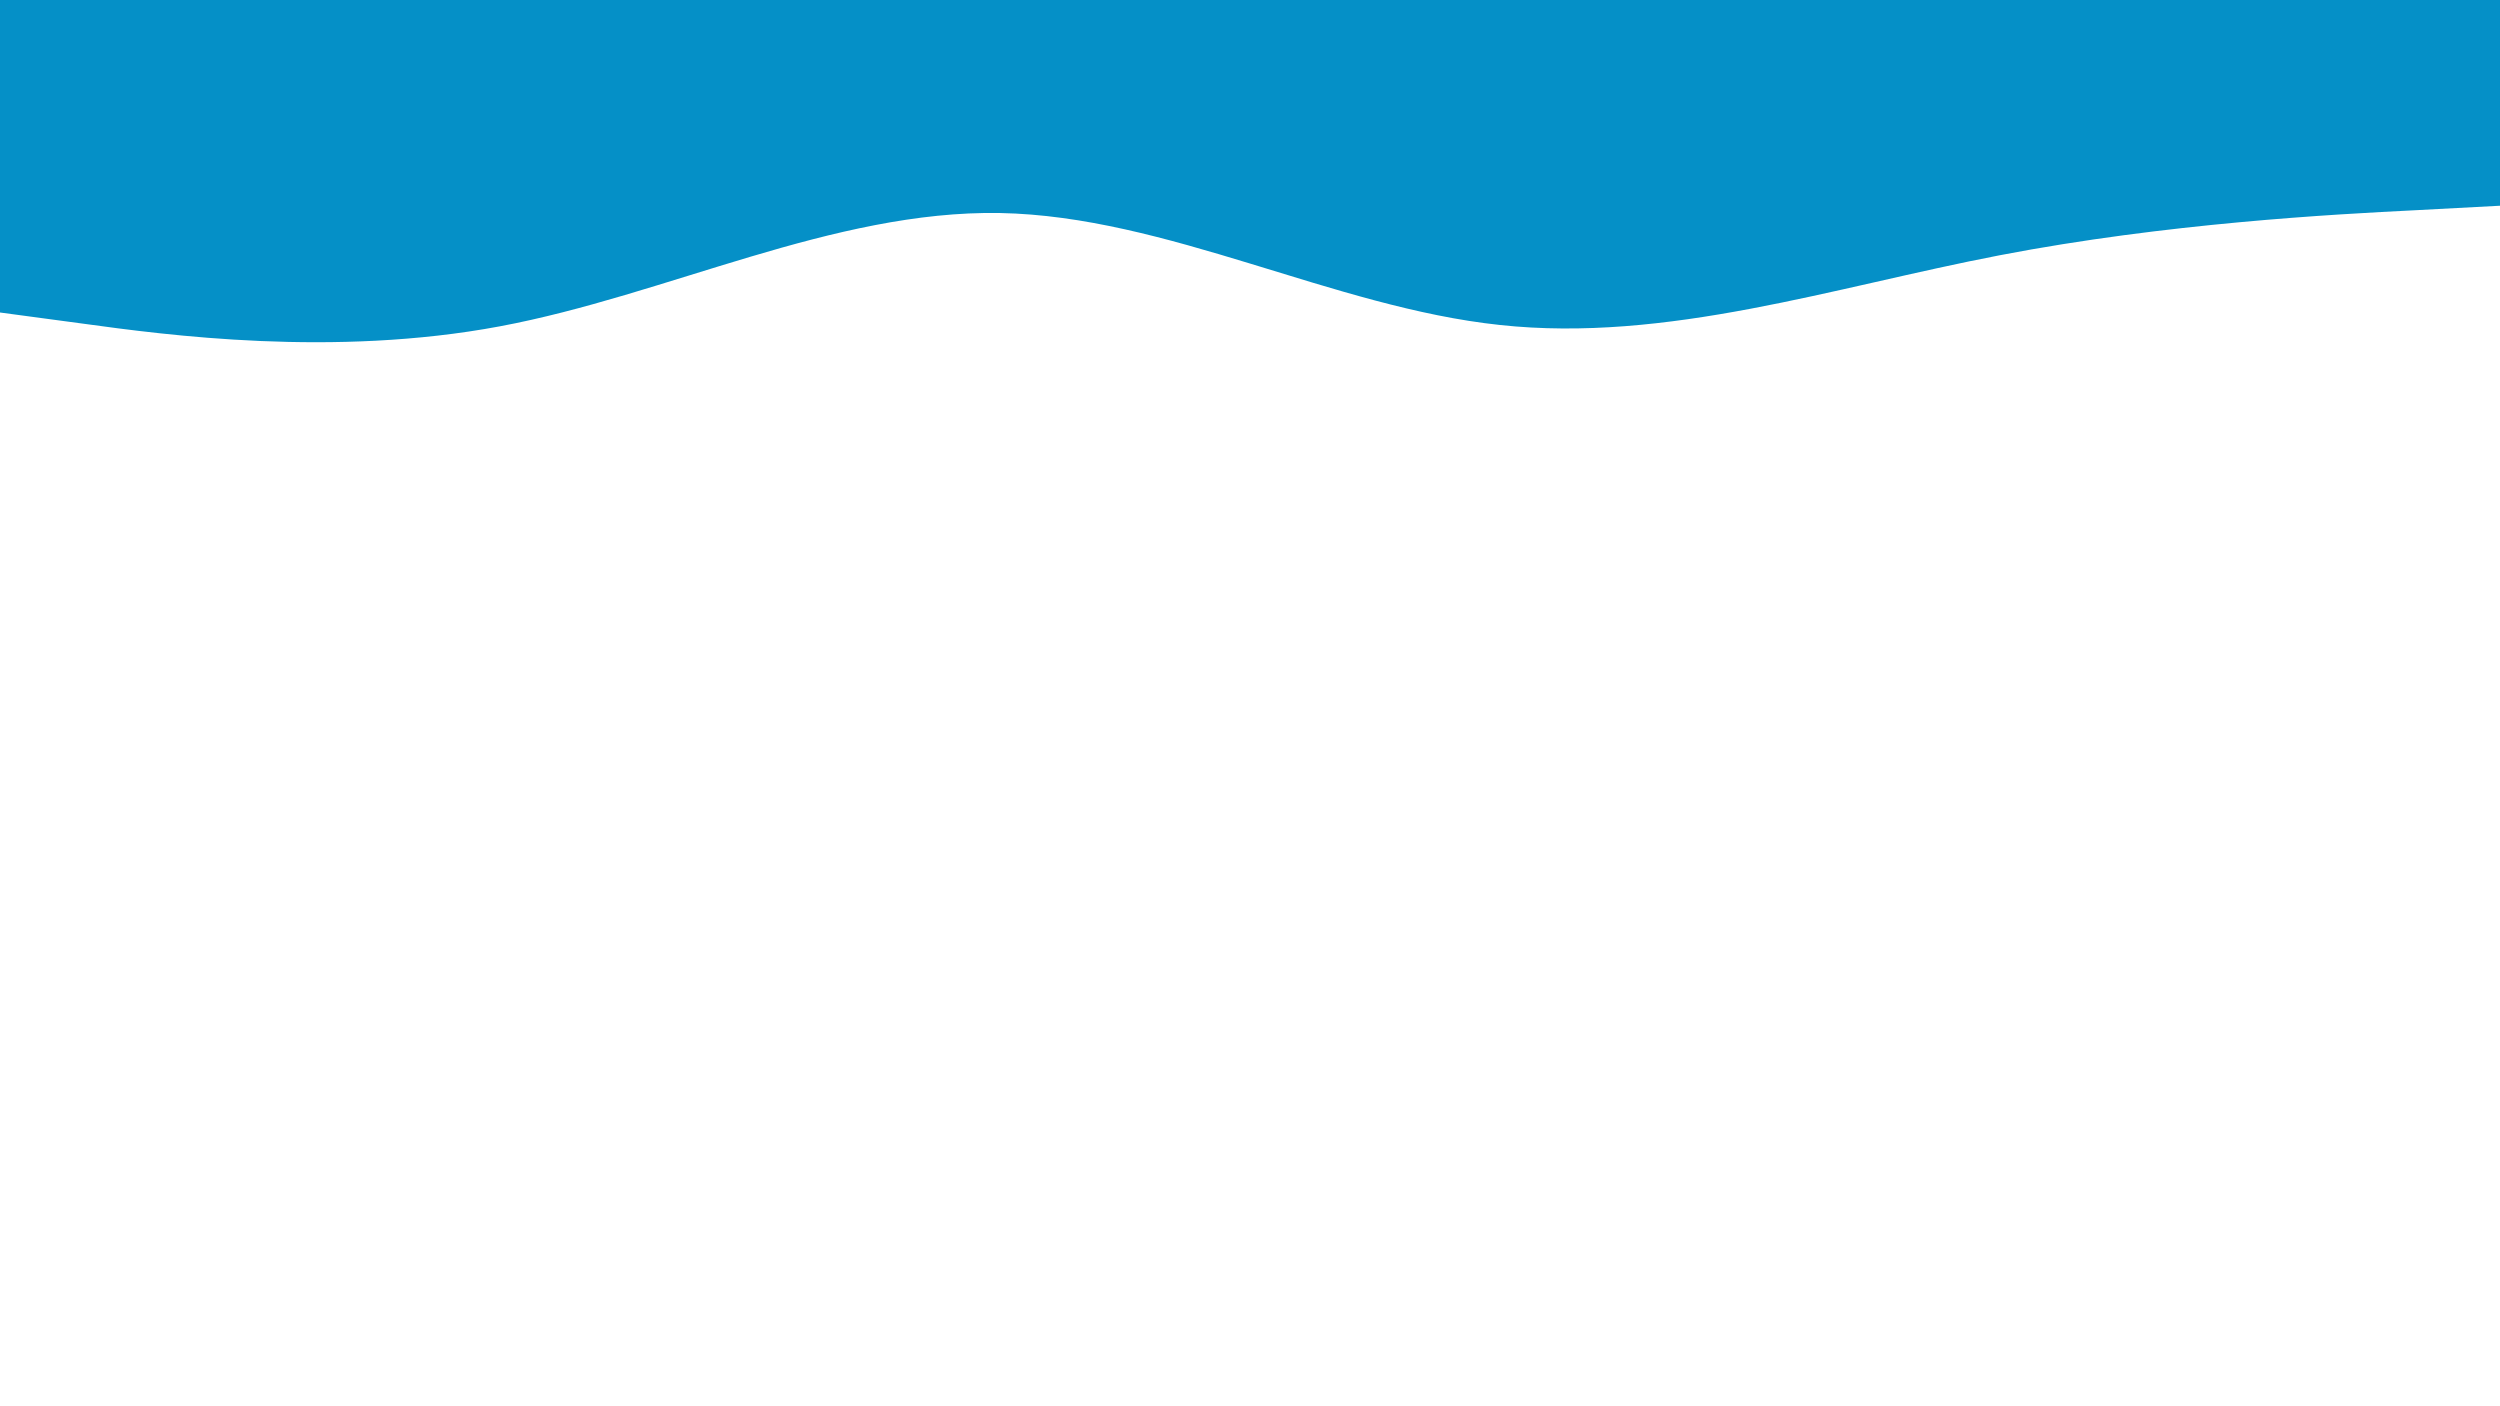<svg id="visual" viewBox="0 0 960 540" width="960" height="540" xmlns="http://www.w3.org/2000/svg" xmlns:xlink="http://www.w3.org/1999/xlink" version="1.1"><path d="M0 120L32 124.3C64 128.7 128 137.3 192 125.3C256 113.3 320 80.7 384 81.8C448 83 512 118 576 124.8C640 131.7 704 110.3 768 98C832 85.7 896 82.3 928 80.7L960 79L960 0L928 0C896 0 832 0 768 0C704 0 640 0 576 0C512 0 448 0 384 0C320 0 256 0 192 0C128 0 64 0 32 0L0 0Z" fill="#0590c7" stroke-linecap="round" stroke-linejoin="miter"></path></svg>